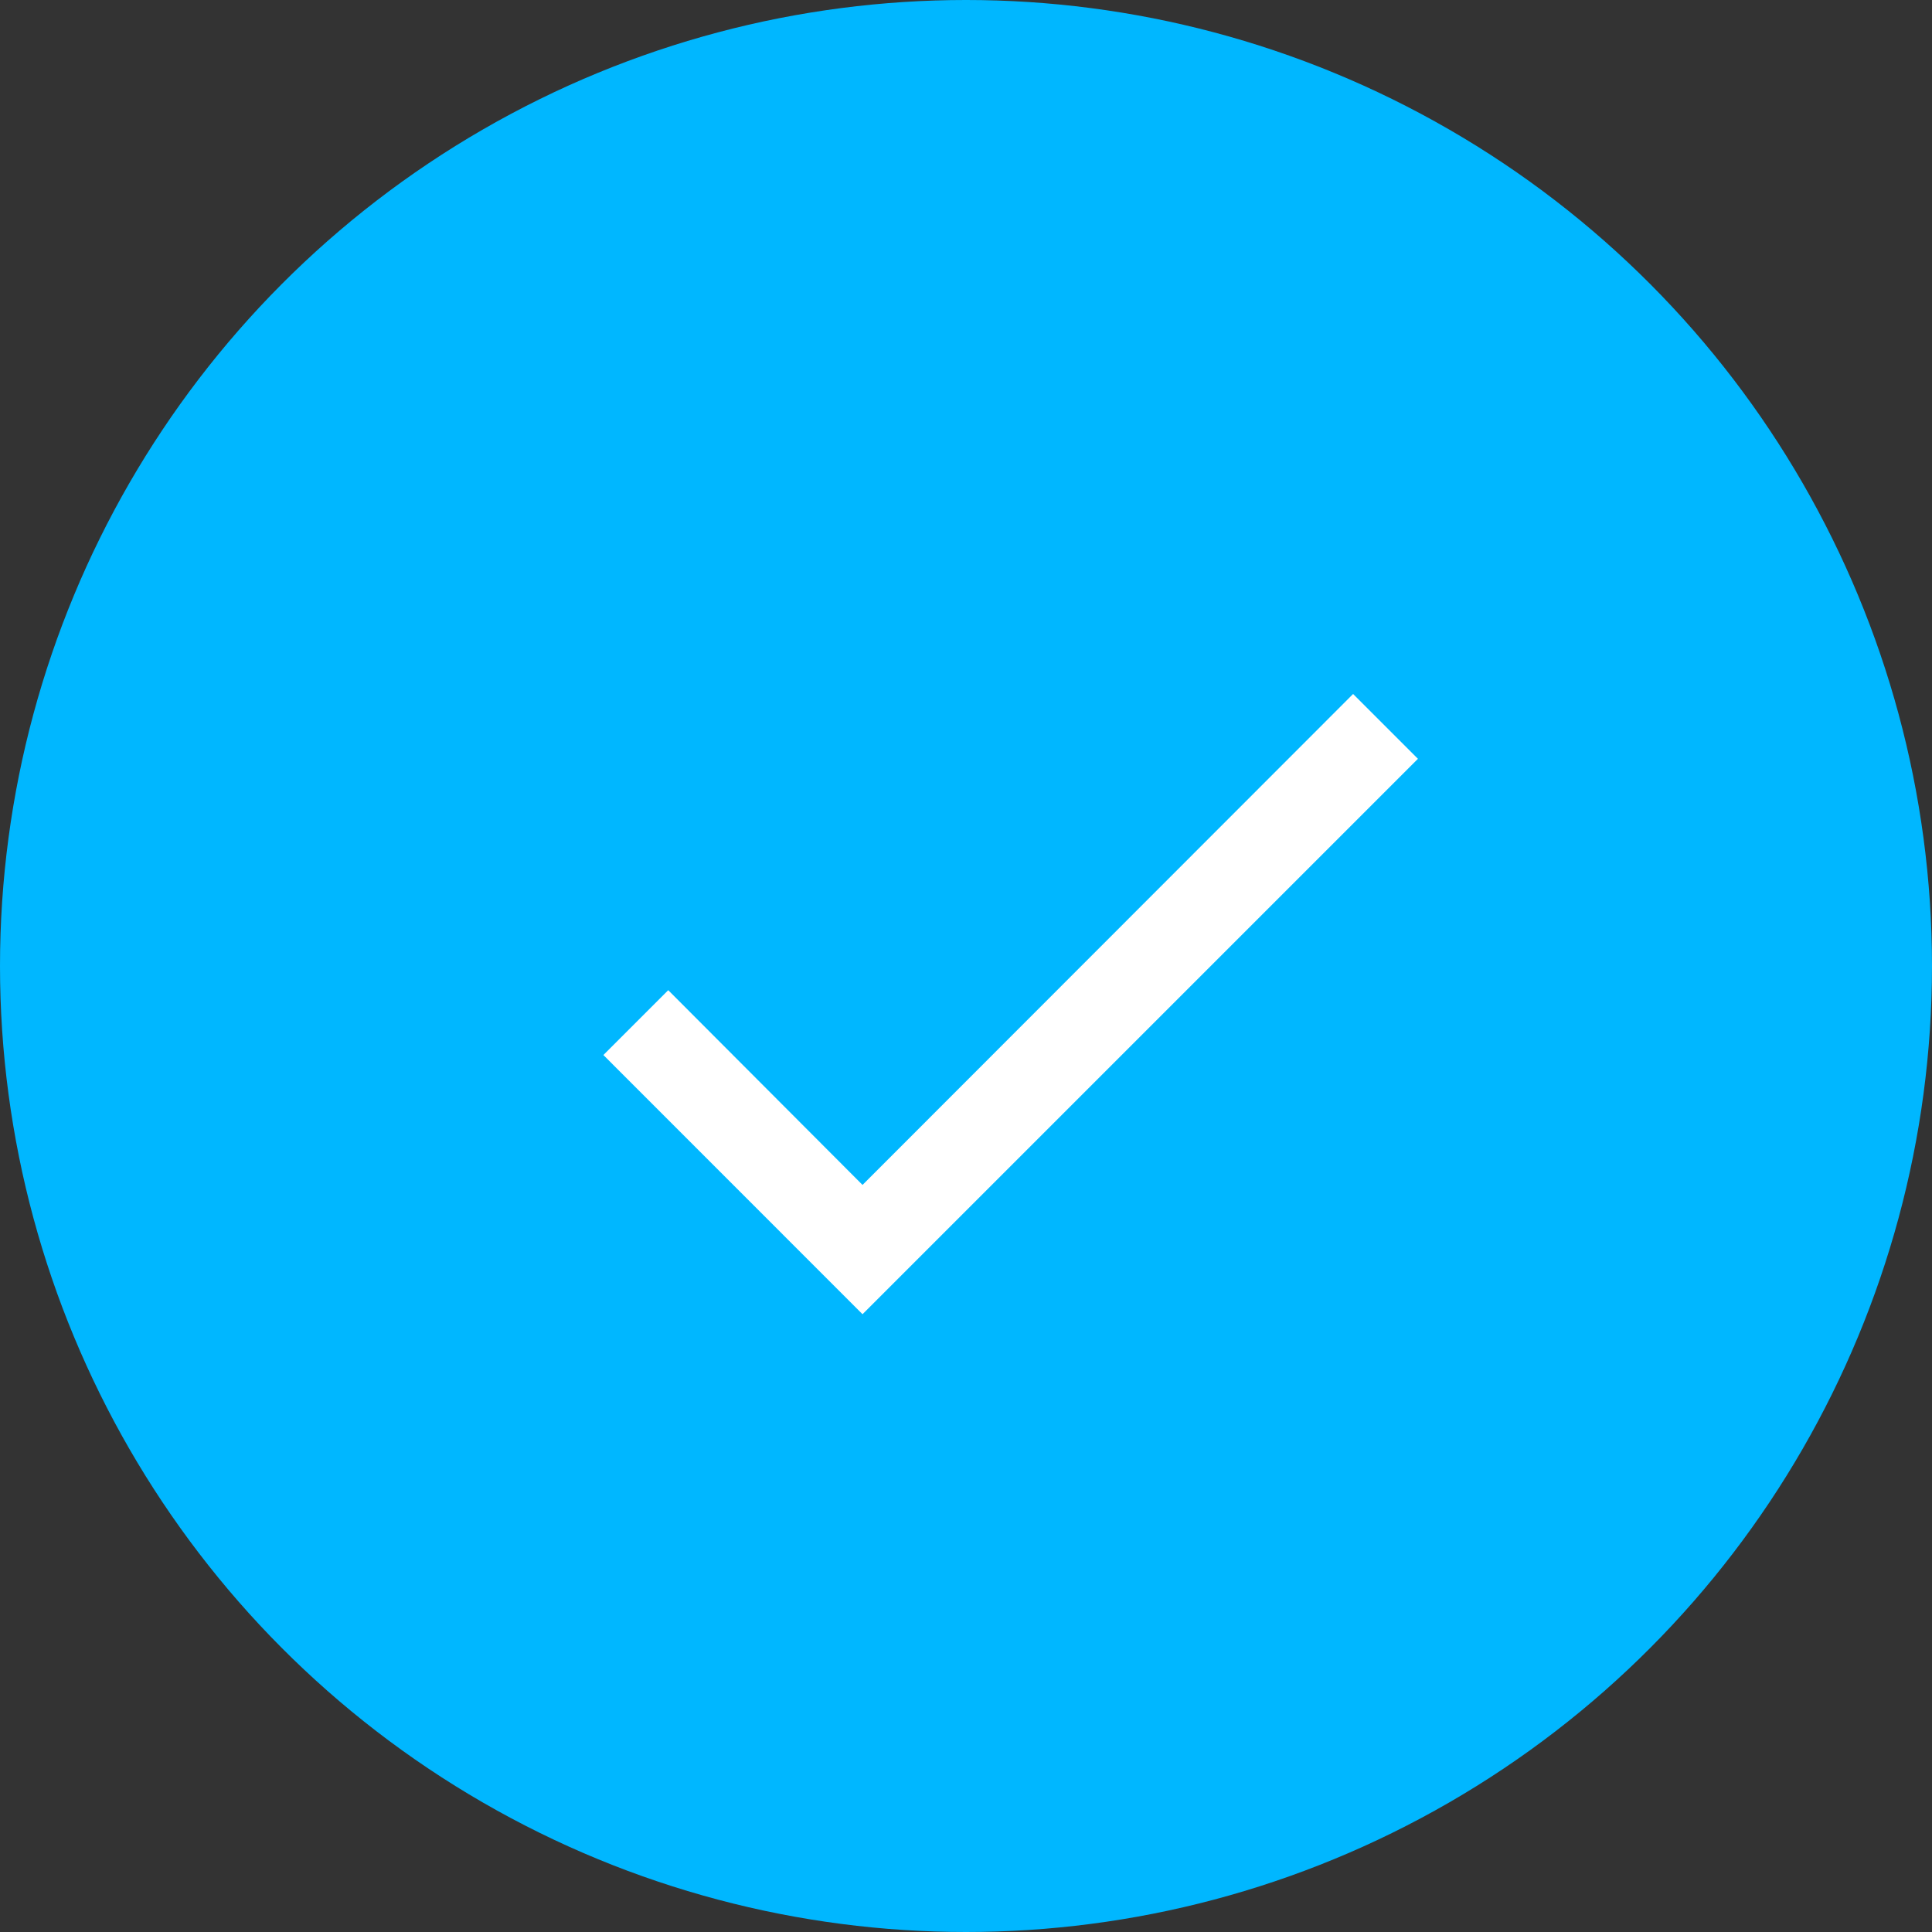 <svg xmlns="http://www.w3.org/2000/svg" width="25" height="25" viewBox="0 0 25 25">
  <rect x="0" y="0" width="25" height="25" fill="#333333" stroke="none"/>
  <g id="Gruppe_20895" data-name="Gruppe 20895" transform="translate(-5294 -3877)">
    <circle id="Ellipse_2463" data-name="Ellipse 2463" cx="12.5" cy="12.5" r="12.5" transform="translate(5294 3877)" fill="#00b7ff"/>
    <g id="Check_Icon-2" data-name="Check Icon-2" transform="translate(5299.662 3882.516)">
      <rect id="Bounds-39" width="14" height="14" transform="translate(0.338 0.484)" fill="none"/>
      <path id="Icon-39" d="M6.8,12,4.286,9.48l-.839.839L6.8,13.673l7.187-7.187-.839-.839Z" transform="translate(-1.301 -2.183)" fill="#fff" style="isolation: isolate"/>
    </g>
  </g>
</svg>
